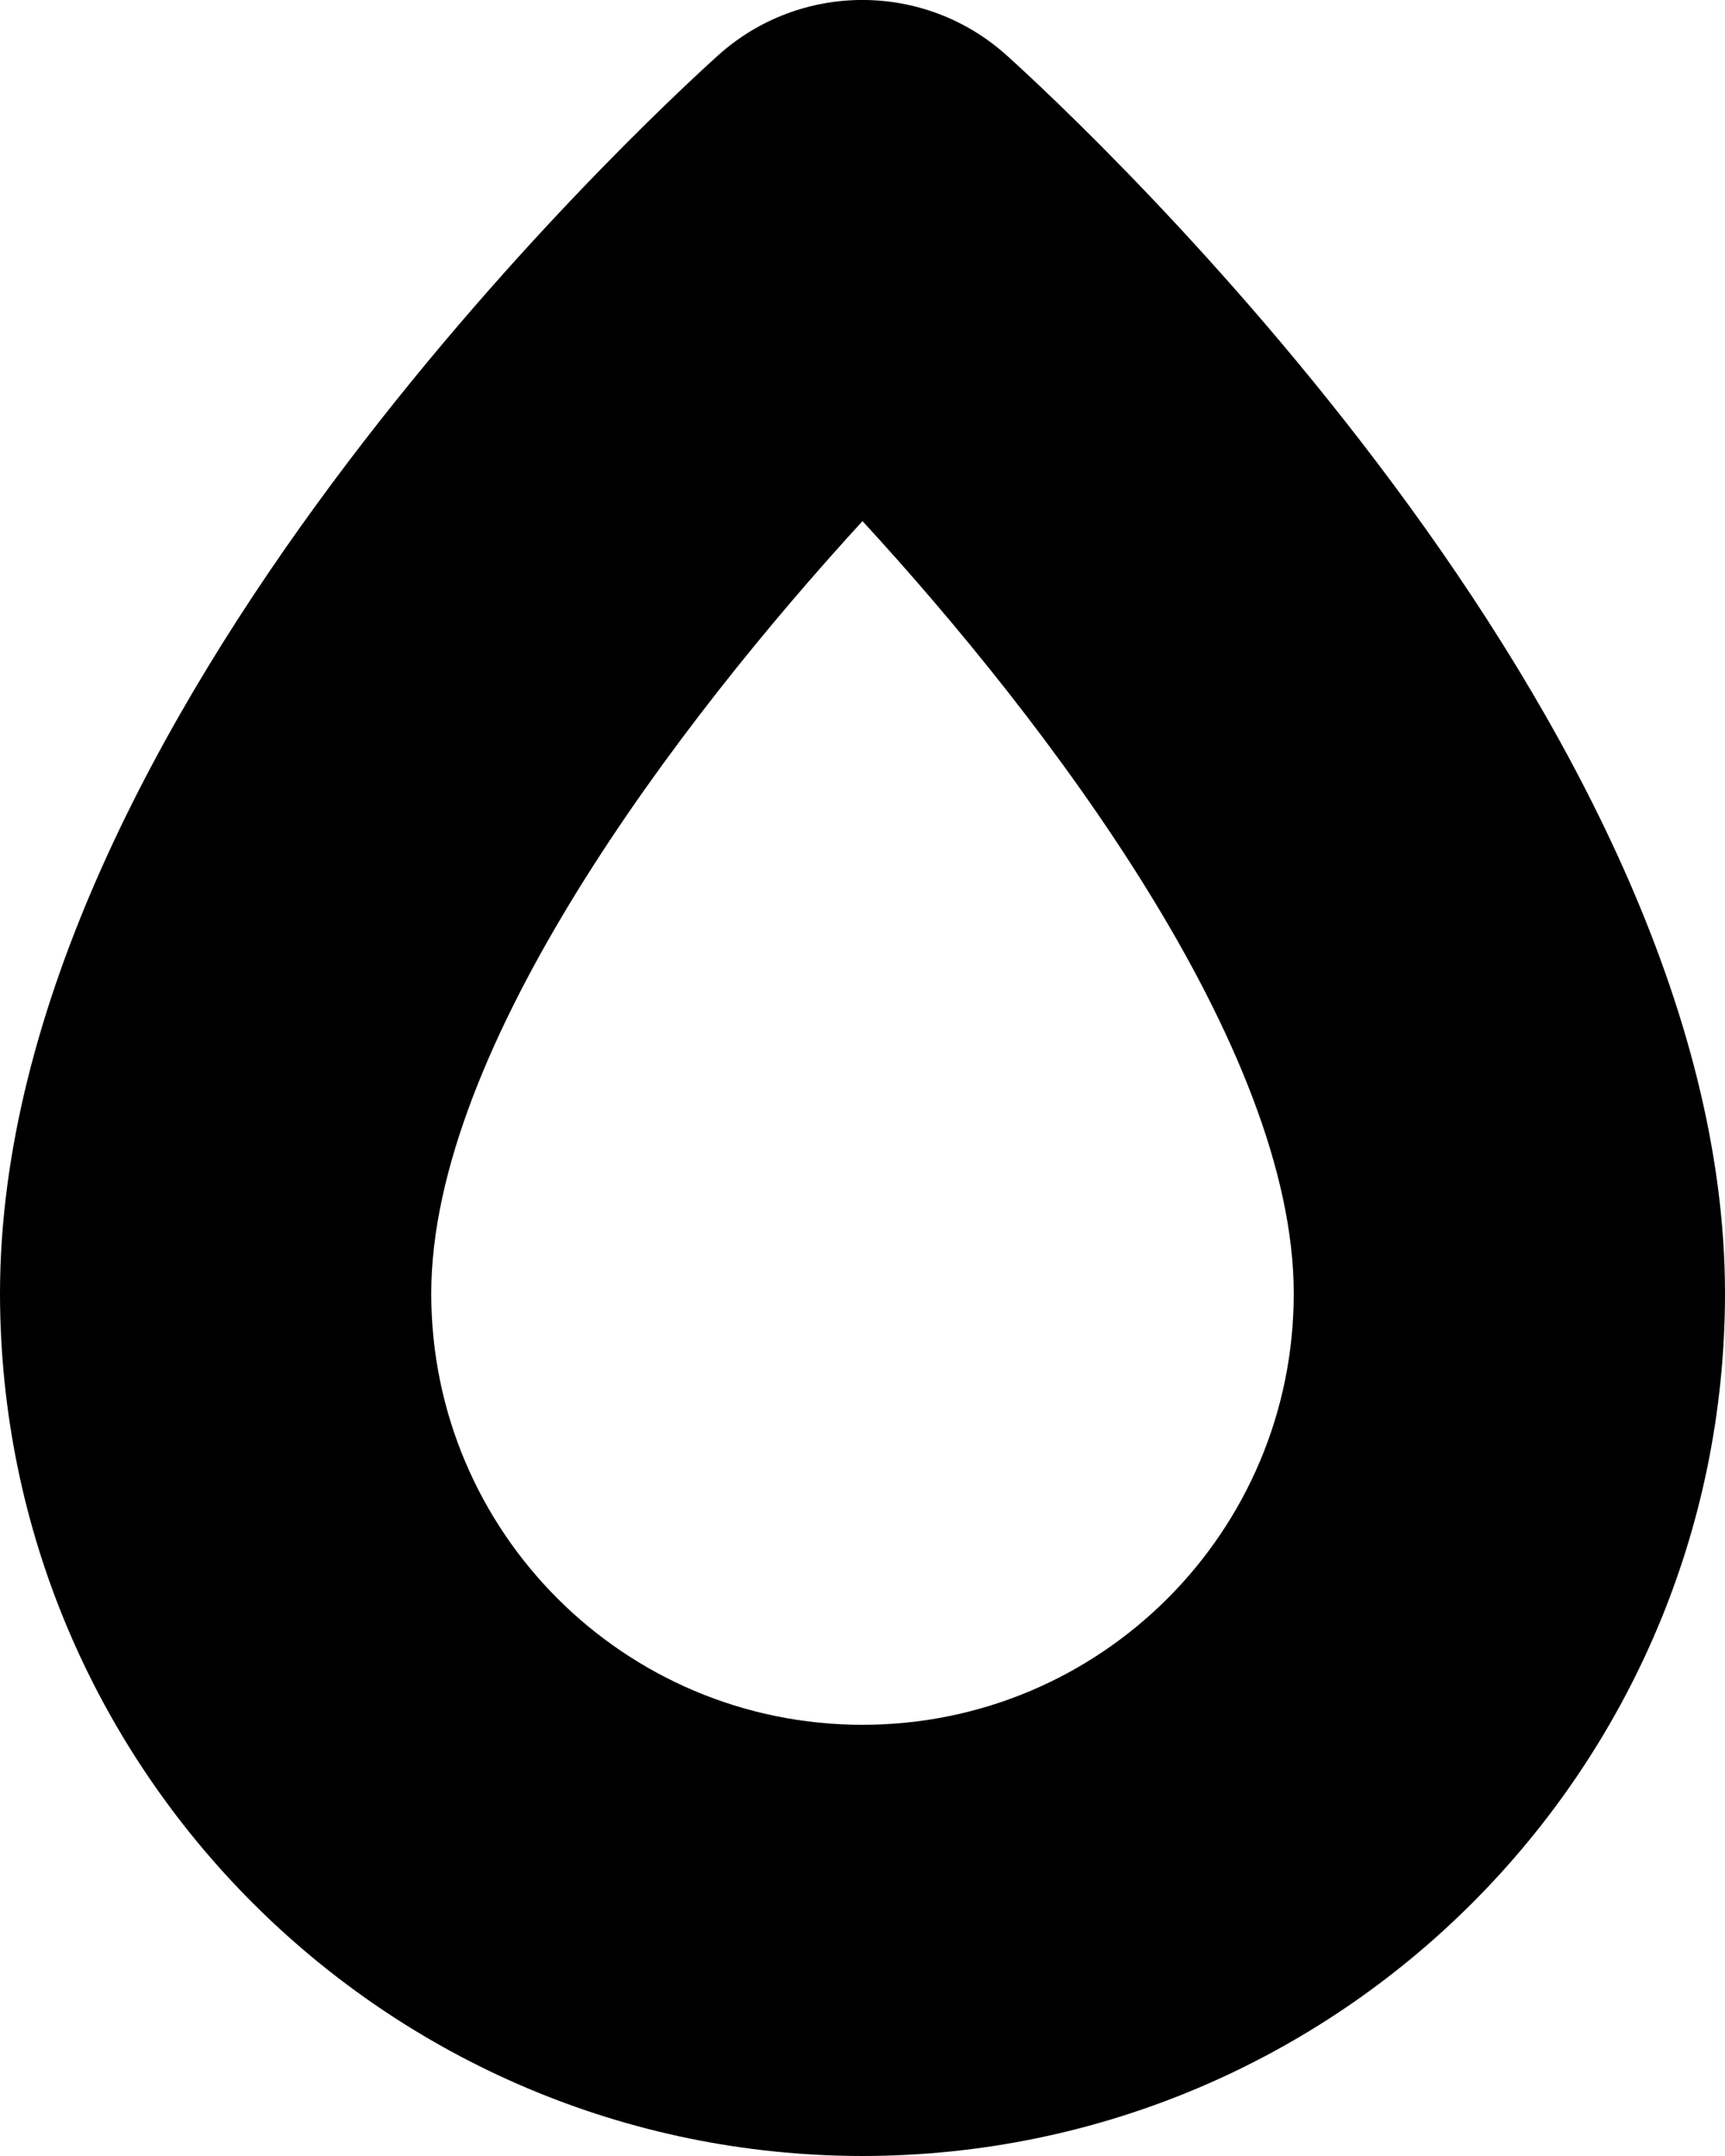 ﻿<?xml version="1.0" encoding="utf-8"?>
<svg version="1.1" xmlns:xlink="http://www.w3.org/1999/xlink" width="8px" height="10px" xmlns="http://www.w3.org/2000/svg">
  <defs>
    <pattern id="BGPattern" patternUnits="userSpaceOnUse" alignment="0 0" imageRepeat="None" />
    <mask fill="white" id="Clip3873">
      <path d="M 8 6  C 7.998 8.208  6.208 9.998  4 10  C 1.792 9.998  0.002 8.208  0 6  C 0 3.338  2.989 0.565  3.33 0.257  C 3.711 -0.086  4.289 -0.086  4.67 0.258  C 5.011 0.566  8 3.342  8 6  Z M 4 2.417  C 3.147 3.348  2 4.856  2 6  C 2 7.105  2.895 8  4 8  C 5.105 8  6 7.105  6 6  C 6 4.853  4.854 3.346  4 2.417  Z " fill-rule="evenodd" />
    </mask>
  </defs>
  <g transform="matrix(1 0 0 1 -22 -2 )">
    <path d="M 8 6  C 7.998 8.208  6.208 9.998  4 10  C 1.792 9.998  0.002 8.208  0 6  C 0 3.338  2.989 0.565  3.33 0.257  C 3.711 -0.086  4.289 -0.086  4.67 0.258  C 5.011 0.566  8 3.342  8 6  Z M 4 2.417  C 3.147 3.348  2 4.856  2 6  C 2 7.105  2.895 8  4 8  C 5.105 8  6 7.105  6 6  C 6 4.853  4.854 3.346  4 2.417  Z " fill-rule="nonzero" fill="rgba(0, 0, 0, 1)" stroke="none" transform="matrix(1 0 0 1 22 2 )" class="fill" />
    <path d="M 8 6  C 7.998 8.208  6.208 9.998  4 10  C 1.792 9.998  0.002 8.208  0 6  C 0 3.338  2.989 0.565  3.33 0.257  C 3.711 -0.086  4.289 -0.086  4.67 0.258  C 5.011 0.566  8 3.342  8 6  Z " stroke-width="0" stroke-dasharray="0" stroke="rgba(255, 255, 255, 0)" fill="none" transform="matrix(1 0 0 1 22 2 )" class="stroke" mask="url(#Clip3873)" />
    <path d="M 4 2.417  C 3.147 3.348  2 4.856  2 6  C 2 7.105  2.895 8  4 8  C 5.105 8  6 7.105  6 6  C 6 4.853  4.854 3.346  4 2.417  Z " stroke-width="0" stroke-dasharray="0" stroke="rgba(255, 255, 255, 0)" fill="none" transform="matrix(1 0 0 1 22 2 )" class="stroke" mask="url(#Clip3873)" />
  </g>
</svg>